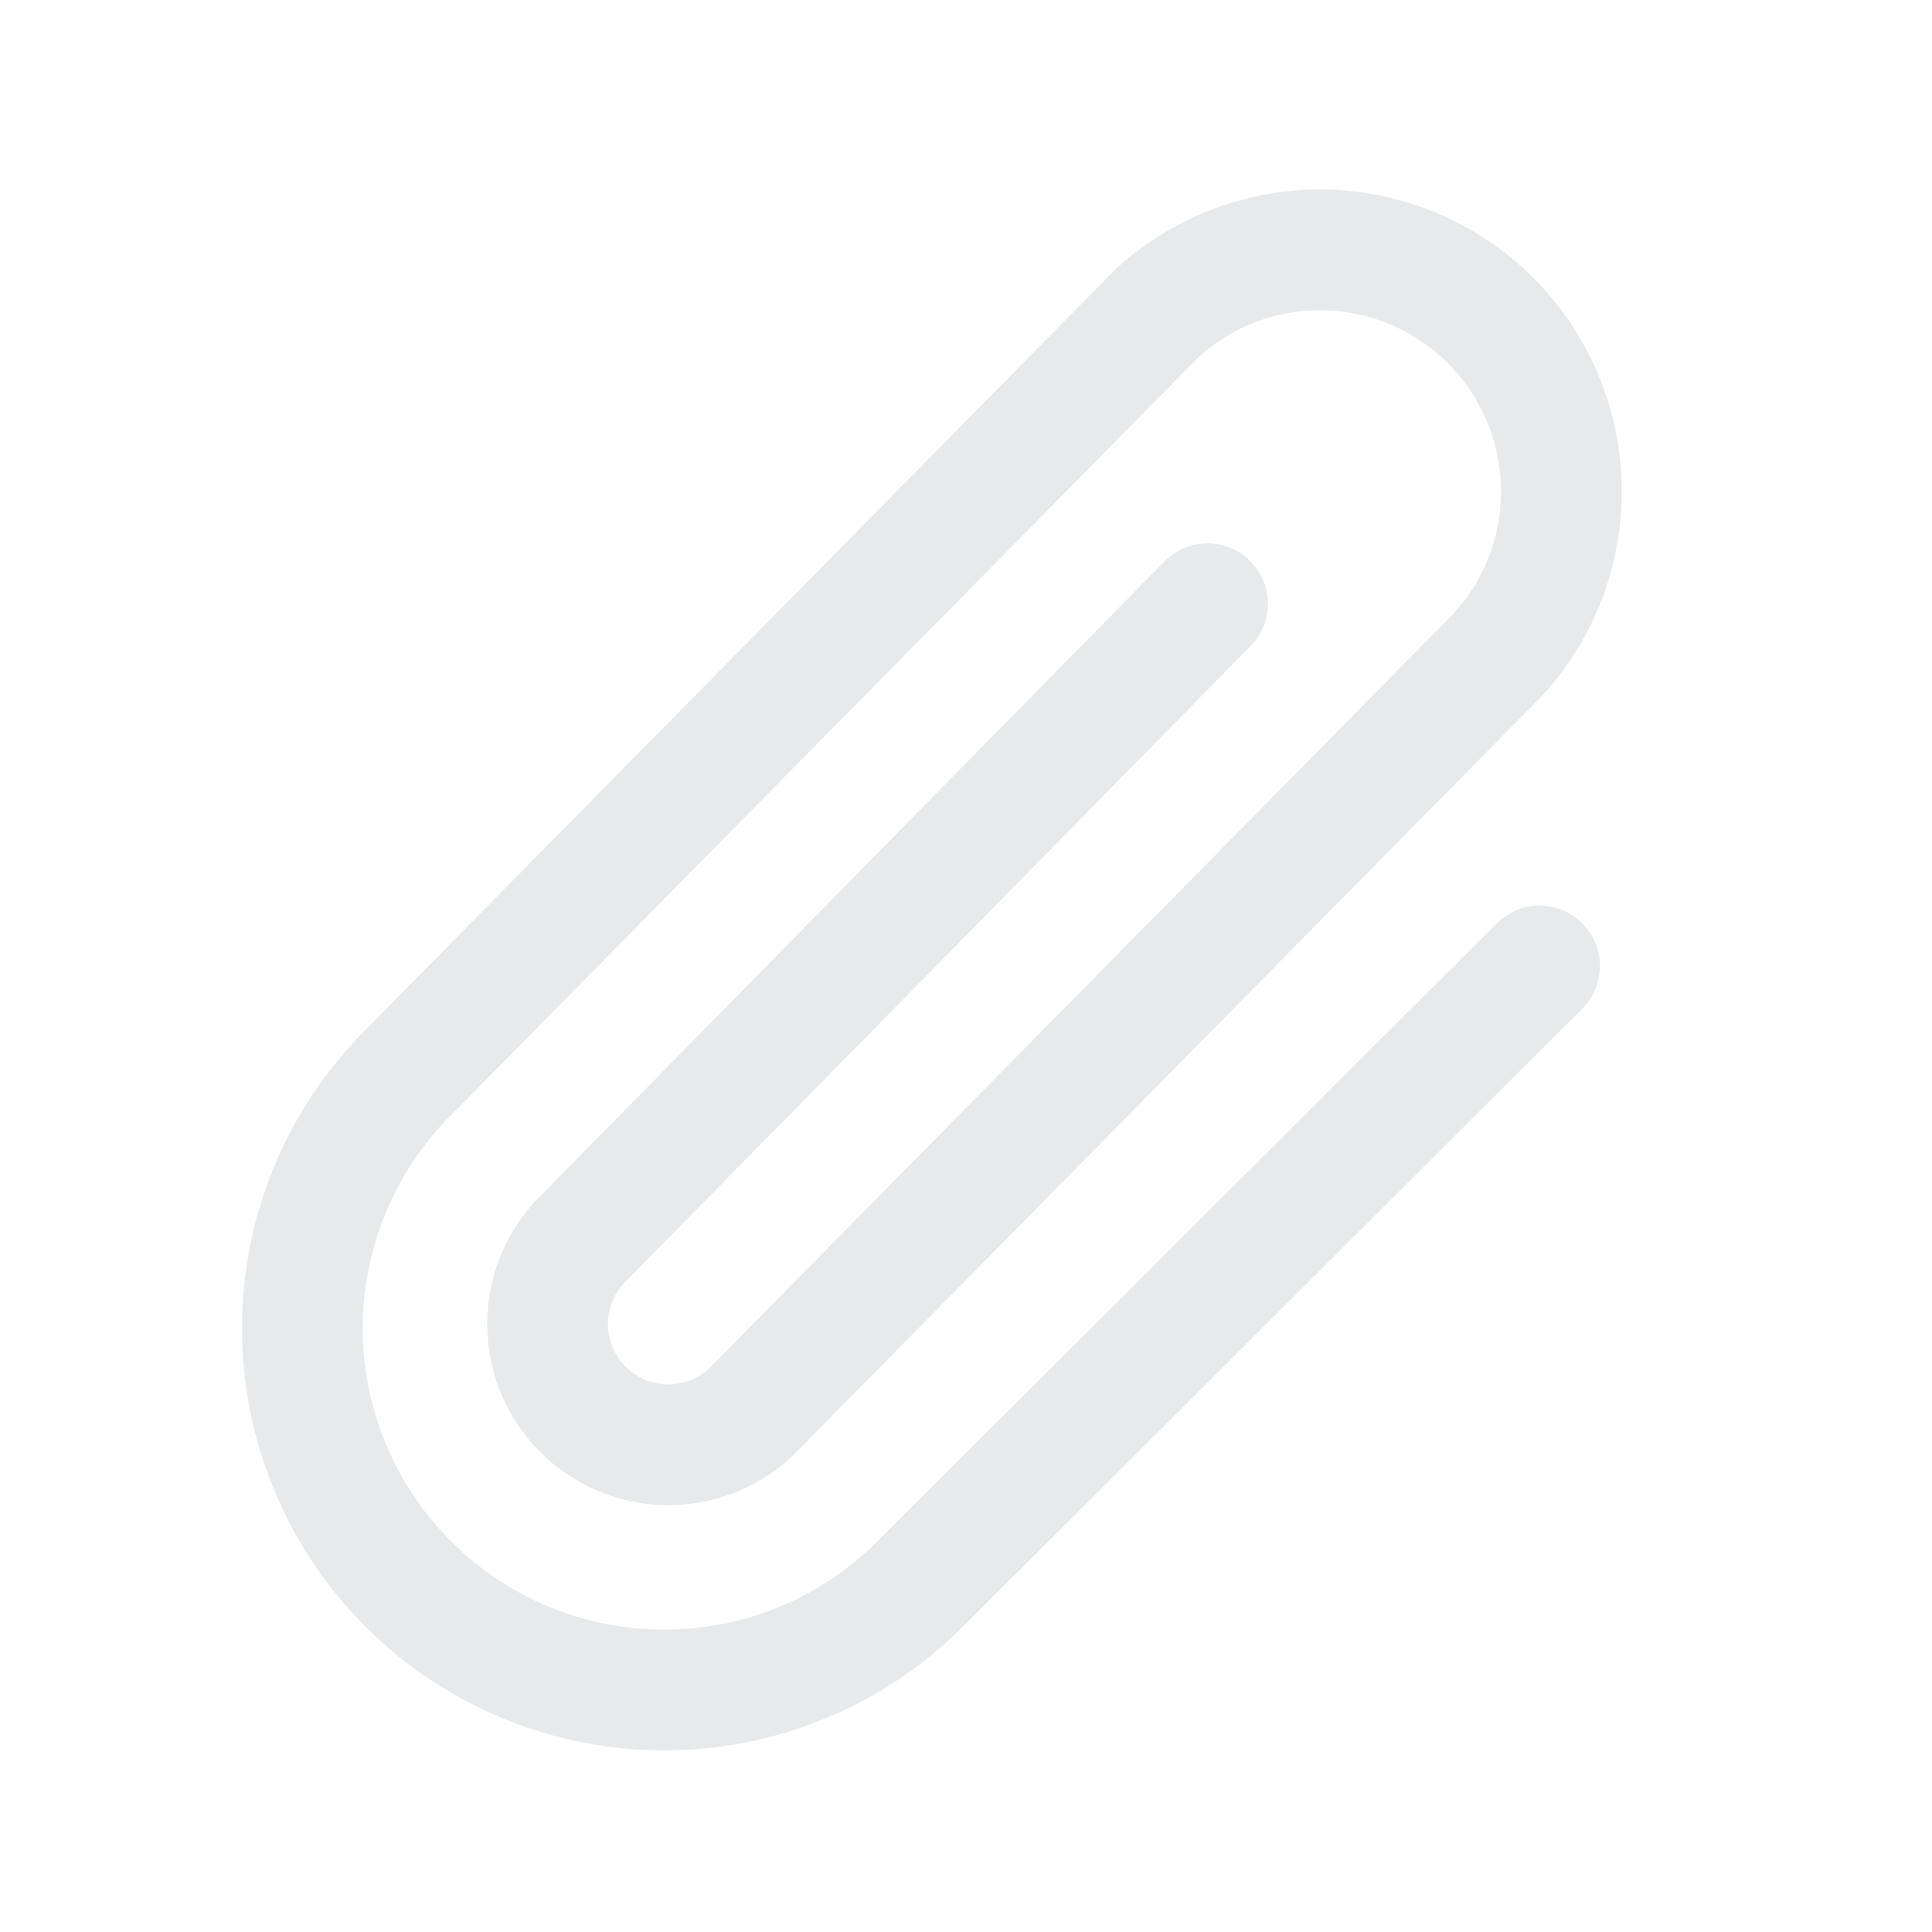 <svg width="16" height="16" viewBox="0 0 16 16" fill="none" xmlns="http://www.w3.org/2000/svg">
<path d="M10 5L4.794 10.294C4.622 10.484 4.529 10.733 4.535 10.99C4.542 11.246 4.646 11.491 4.828 11.672C5.009 11.854 5.254 11.959 5.51 11.965C5.767 11.971 6.016 11.879 6.207 11.706L12.413 5.413C12.758 5.032 12.943 4.534 12.93 4.02C12.917 3.507 12.708 3.019 12.345 2.655C11.982 2.292 11.493 2.083 10.98 2.07C10.467 2.058 9.968 2.243 9.588 2.588L3.382 8.881C2.82 9.443 2.504 10.205 2.504 11C2.504 11.795 2.82 12.557 3.382 13.119C3.943 13.681 4.706 13.996 5.5 13.996C6.295 13.996 7.057 13.681 7.619 13.119L12.75 8" stroke="#E7E9EA" stroke-linecap="round" stroke-linejoin="round"/>
</svg>
